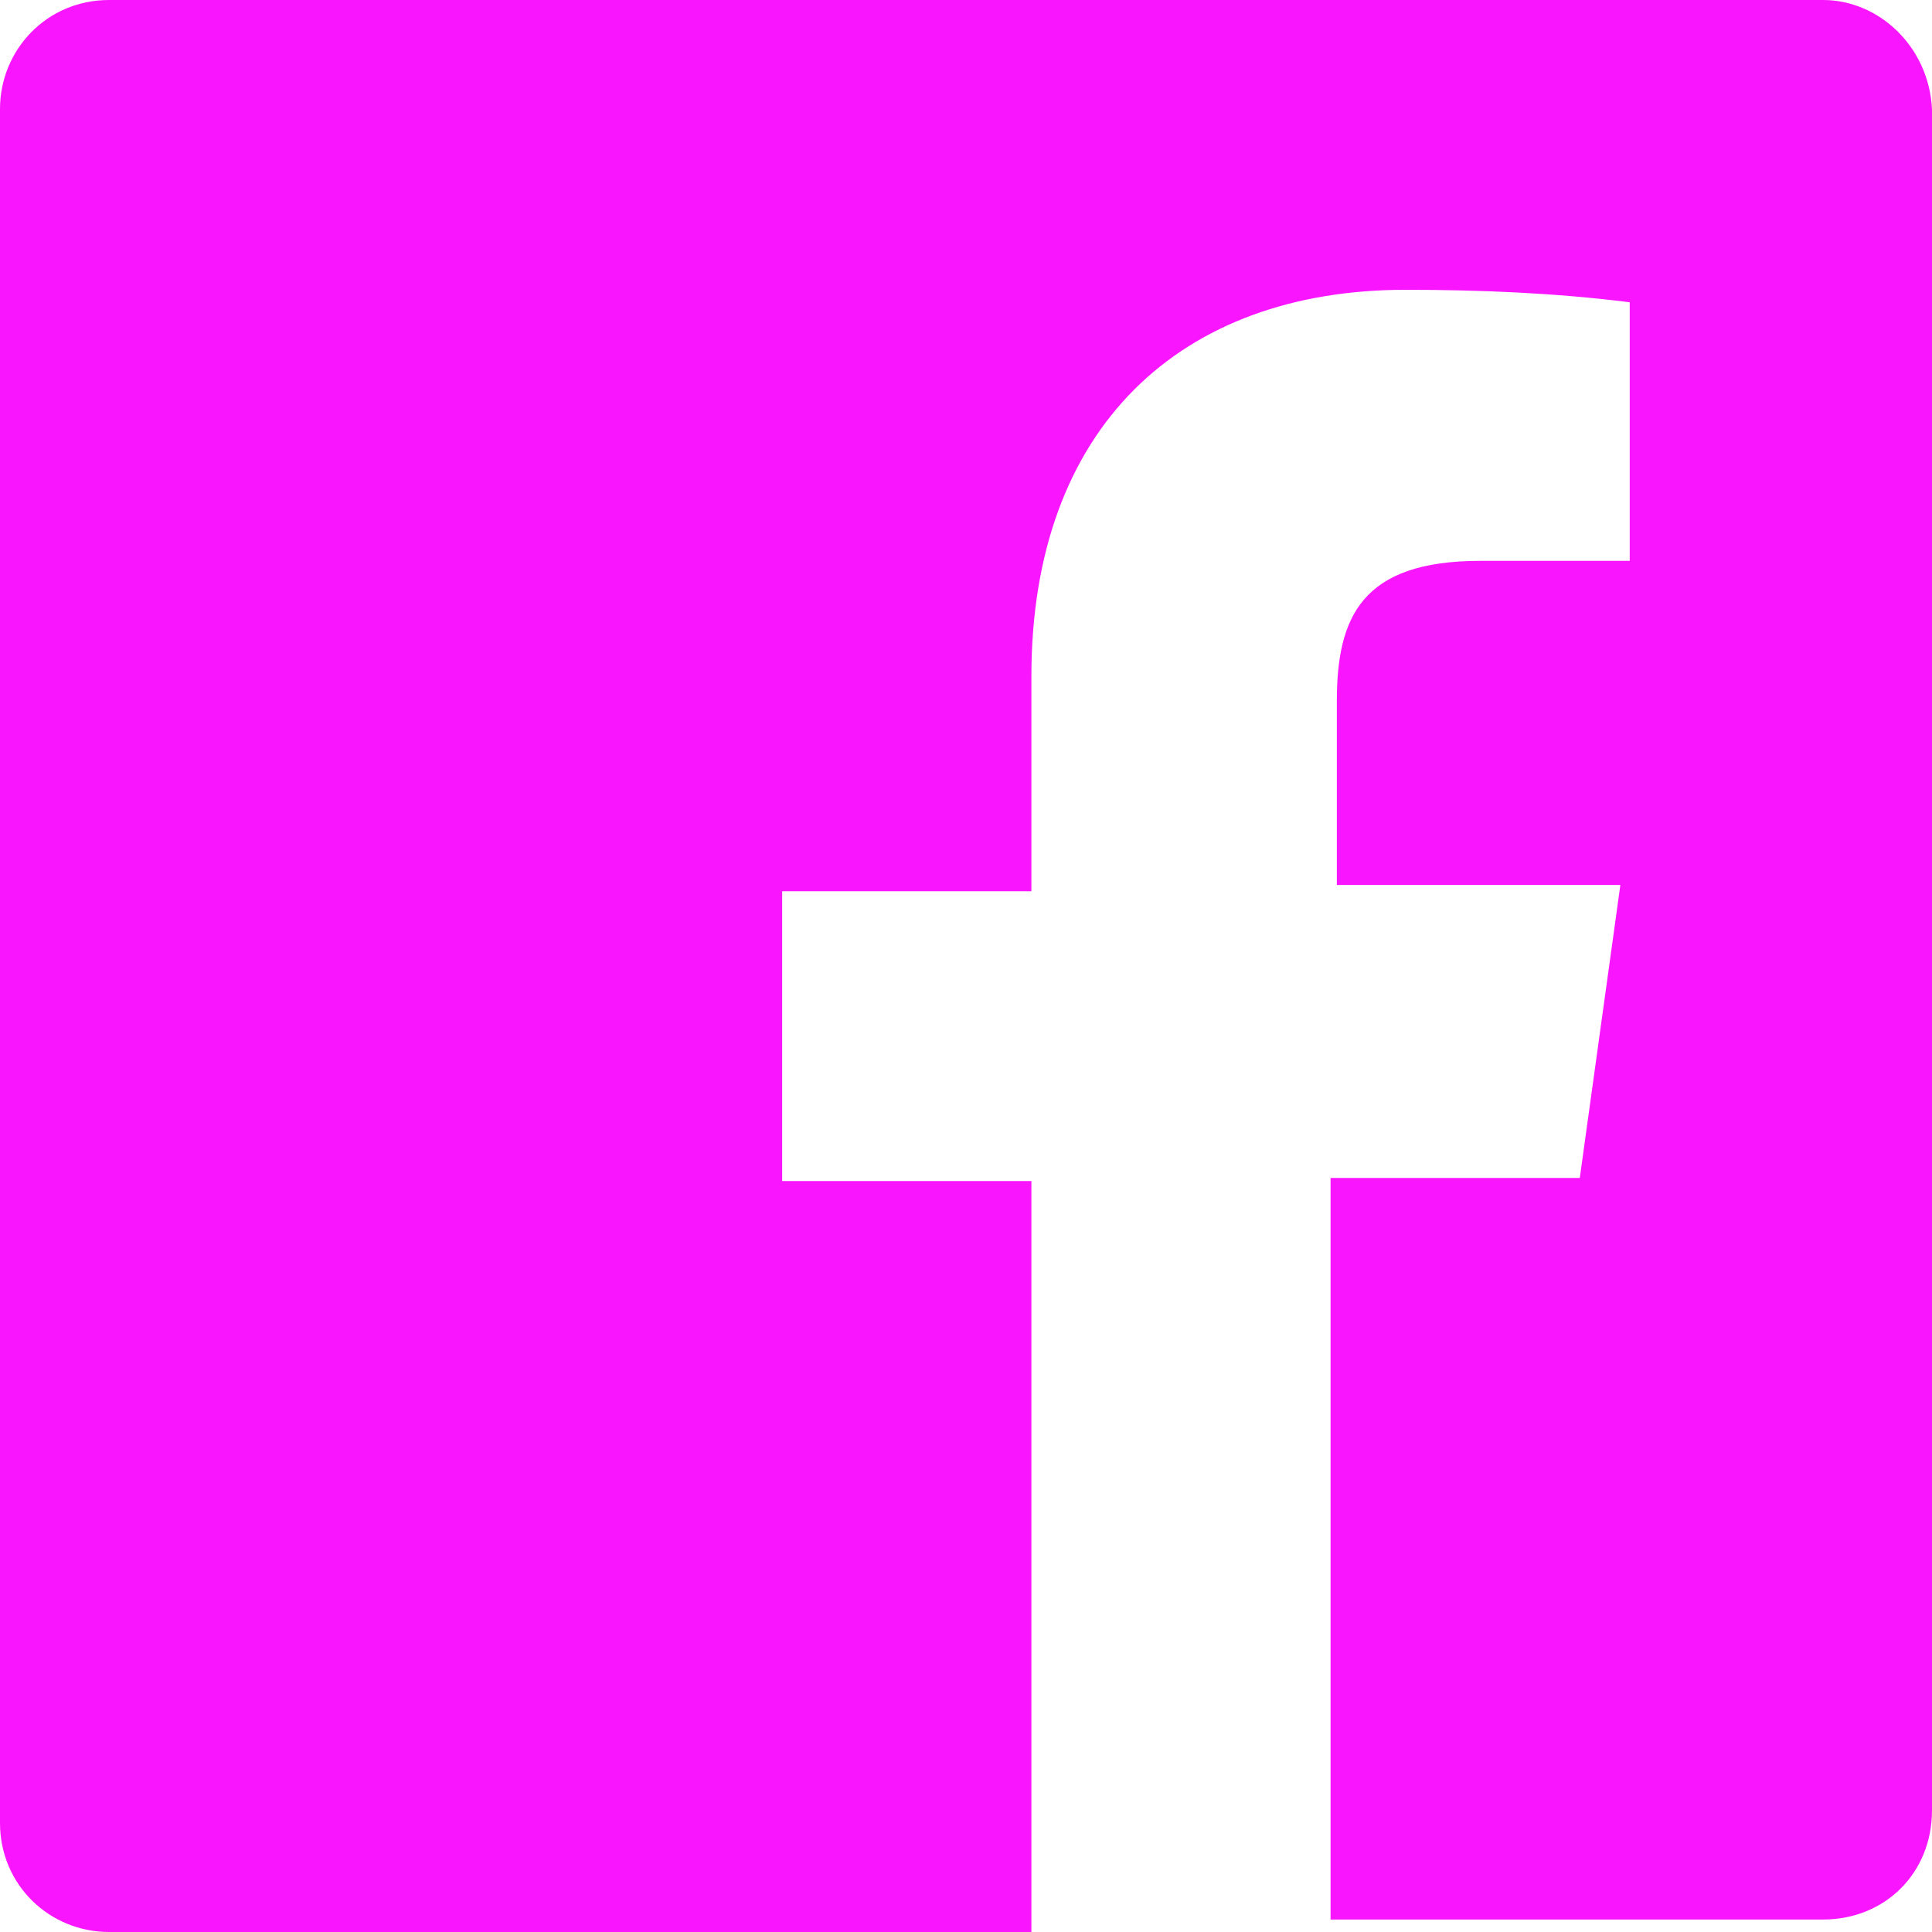 <svg width="20" height="20" fill="none" xmlns="http://www.w3.org/2000/svg"><path d="M18.871 0H1.129C.484 0 0 .516 0 1.129v17.742C0 19.516.516 20 1.129 20h9.548v-7.774h-2.58v-3h2.58V7c0-2.58 1.549-4 3.871-4 .775 0 1.549.032 2.323.129v2.677h-1.548c-1.226 0-1.484.581-1.484 1.452v1.903h2.935l-.42 3.033h-2.58v7.677h5.097c.645 0 1.129-.484 1.129-1.13V1.13C19.968.484 19.452 0 18.871 0z" fill="#FA15FF"/></svg>